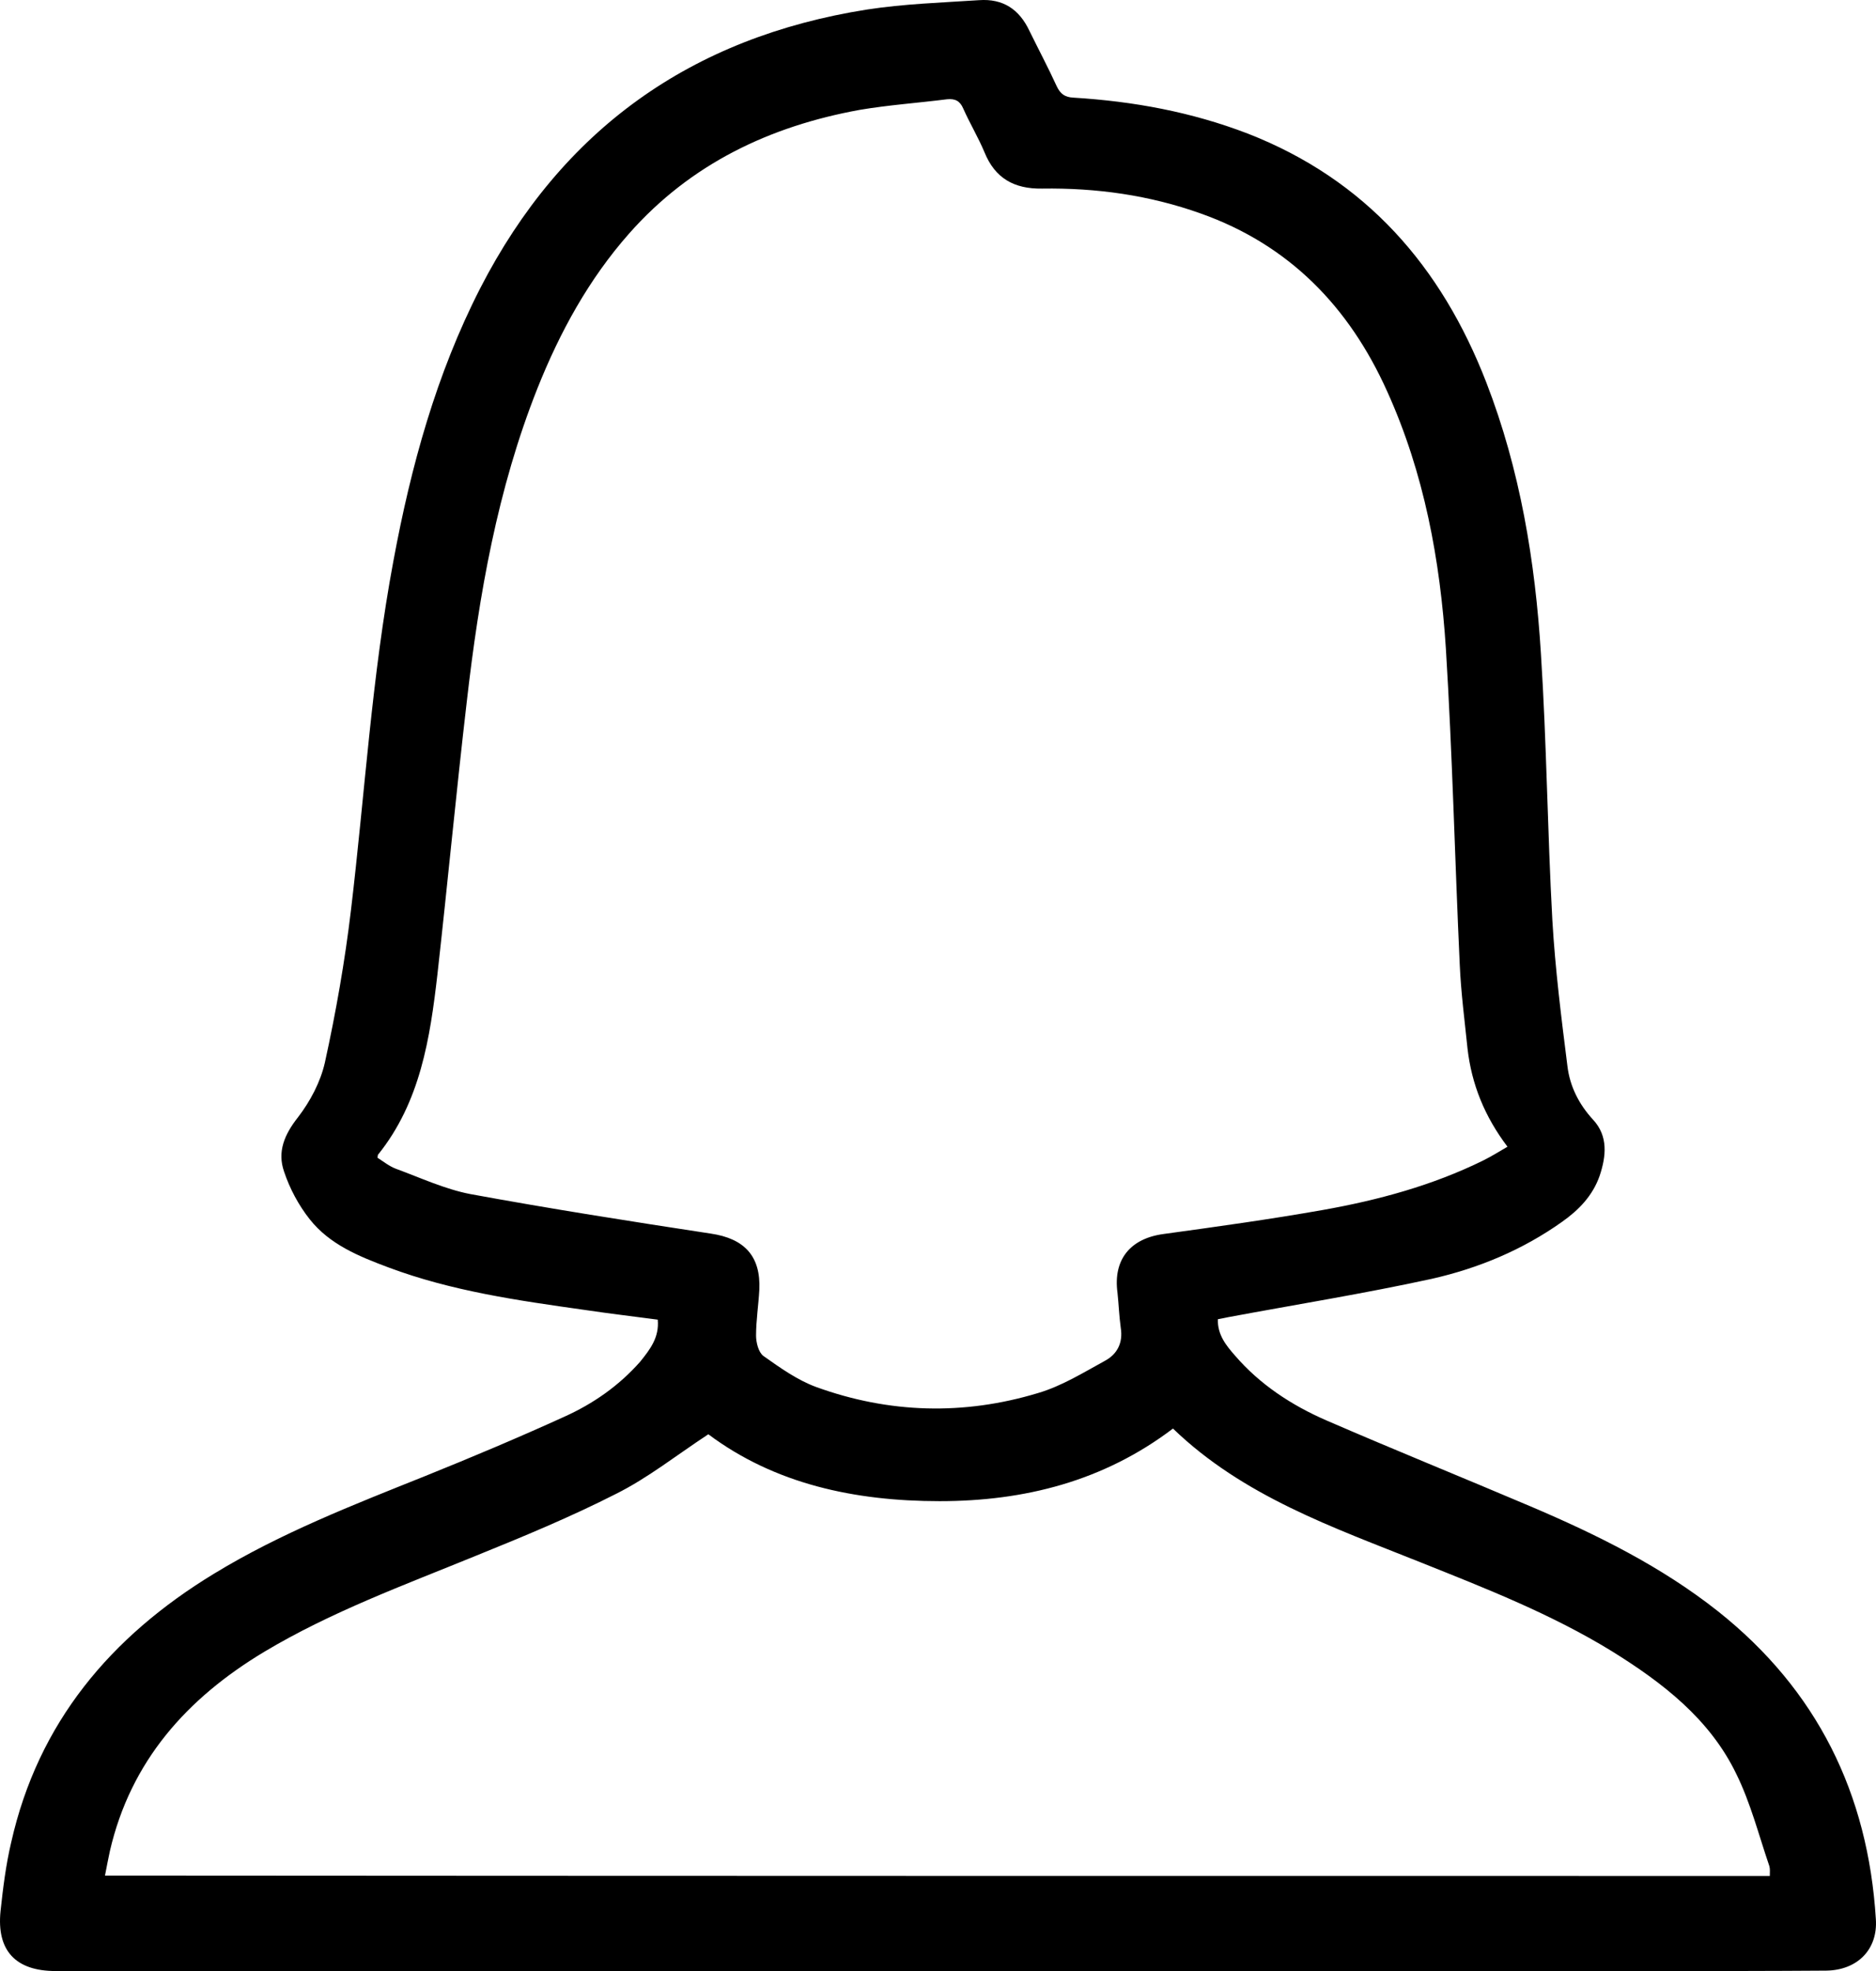 <svg xmlns="http://www.w3.org/2000/svg" stroke='none' viewBox="0 0 12167.3 12785.7" shape-rendering="geometricPrecision" text-rendering="geometricPrecision" image-rendering="optimizeQuality" fill-rule="evenodd" clip-rule="evenodd" id="girl">
    <path d="M4265.95 8560.28c-158.75-21.17-317.5-39.69-476.25-63.5-431.27-60.85-859.9-121.71-1270-275.17-190.5-71.44-381-148.17-510.65-312.21-71.44-89.96-129.65-198.44-166.69-309.56-44.98-129.65 2.65-240.77 89.96-351.9 79.38-103.19 145.52-227.54 174.63-354.54 71.44-325.44 129.65-656.16 169.33-989.53 89.96-754.06 134.94-1516.06 275.17-2264.83 113.77-613.83 277.81-1211.79 563.56-1770.06C3644.18 839.75 4482.91 241.79 5623.26 61.88c240.77-37.04 486.83-44.98 727.6-60.85 153.45-10.58 259.28 58.21 325.43 198.44C6734.5 318.53 6798 437.6 6853.56 559.3c23.81 50.27 52.92 71.44 108.48 74.08 388.94 23.81 764.65 92.6 1129.77 232.83 767.29 298.98 1256.77 862.54 1547.81 1613.96 219.6 566.21 317.5 1161.52 354.54 1762.13 37.04 574.15 42.33 1150.94 74.08 1727.73 18.52 317.5 58.21 632.34 97.9 947.2 15.88 129.65 74.08 246.06 166.69 346.6 97.9 105.83 84.67 235.48 42.33 362.48-44.98 129.65-134.94 222.25-243.42 298.98-256.65 182.56-542.4 301.63-846.67 370.42-436.56 95.25-881.06 166.69-1320.27 248.71-21.17 5.29-42.33 7.94-66.15 13.23-2.65 100.54 52.92 169.33 111.13 235.48 161.4 187.85 367.77 322.79 592.67 420.69 439.21 190.5 883.71 370.42 1325.56 558.27 428.63 182.56 846.67 388.94 1214.44 679.98 642.94 510.65 973.67 1182.69 1023.94 1997.6 13.23 195.79-119.06 330.73-322.79 333.38-359.83 2.65-722.31 2.65-1082.15 2.65l-10400.75-.03c-259.29 0-383.65-132.29-357.19-388.94 15.88-148.17 34.4-298.98 68.79-444.5 174.62-777.88 645.58-1336.15 1314.98-1743.6 433.92-264.58 904.88-447.15 1373.19-635 301.63-121.71 603.25-248.71 899.58-383.65 187.85-84.67 354.54-201.08 492.13-357.19 66.15-82.02 124.35-158.75 113.77-272.52v.01zm-1817.69-1050.4c37.04 23.81 76.73 55.56 119.06 71.44 158.75 58.21 317.5 132.29 481.54 164.04 518.58 95.25 1039.81 177.27 1561.04 256.65 216.96 31.75 325.44 145.52 314.85 365.13-5.29 97.9-21.17 198.44-21.17 296.33 0 44.98 15.88 108.48 47.63 132.29 108.48 76.73 219.6 156.1 341.31 201.08 473.6 171.98 957.79 185.21 1439.32 39.69 153.46-44.98 293.69-132.29 433.92-209.02 79.38-42.33 119.06-116.42 103.19-214.31-10.58-76.73-13.23-153.46-21.17-227.54-29.1-214.31 82.02-351.9 298.98-381 346.6-47.63 690.56-95.25 1034.52-156.1 357.19-63.5 709.08-158.75 1037.17-320.15 52.92-26.46 100.54-55.56 158.75-89.96-148.17-195.79-232.83-404.81-259.29-637.65-18.52-179.92-42.33-362.47-50.27-542.39-31.75-682.63-47.63-1367.9-89.96-2050.52-37.04-574.15-140.23-1137.71-381-1669.52-246.06-547.69-635-949.85-1209.15-1153.58-333.38-119.06-677.33-166.69-1029.23-161.4-179.92 2.65-304.27-66.15-373.05-235.48-39.69-95.25-95.25-187.85-137.58-283.1-21.17-50.27-52.92-66.15-105.83-60.85-187.85 23.81-378.35 37.04-566.21 68.79-582.08 105.83-1095.38 349.25-1494.9 801.69-261.94 296.33-449.79 640.29-595.31 1005.42-259.29 653.52-378.35 1336.15-457.73 2029.35-68.79 590.02-124.35 1180.04-190.5 1770.06-47.63 415.39-111.13 830.78-386.29 1172.09 0 0 0 5.29-2.65 18.52h.01zm9030.22 4659.31c0-23.81 2.65-44.98-2.65-63.5-68.79-201.08-121.71-410.1-214.31-597.96-171.98-357.19-478.9-592.67-806.98-796.4-391.58-240.77-817.56-407.46-1240.9-576.79-568.85-227.54-1150.94-428.63-1606.02-867.83-449.79 341.31-963.08 470.96-1513.41 470.96s-1068.92-111.13-1500.19-433.92c-209.02 137.58-391.58 283.1-597.96 386.29-296.33 150.81-603.25 277.81-910.17 402.17-465.67 190.5-936.62 362.48-1370.54 621.77-502.71 301.63-867.83 709.08-1002.77 1293.81-10.58 50.27-21.17 103.19-31.75 158.75 3606.27 2.65 7199.3 2.65 10797.64 2.65h.01z"></path>
  </svg>
